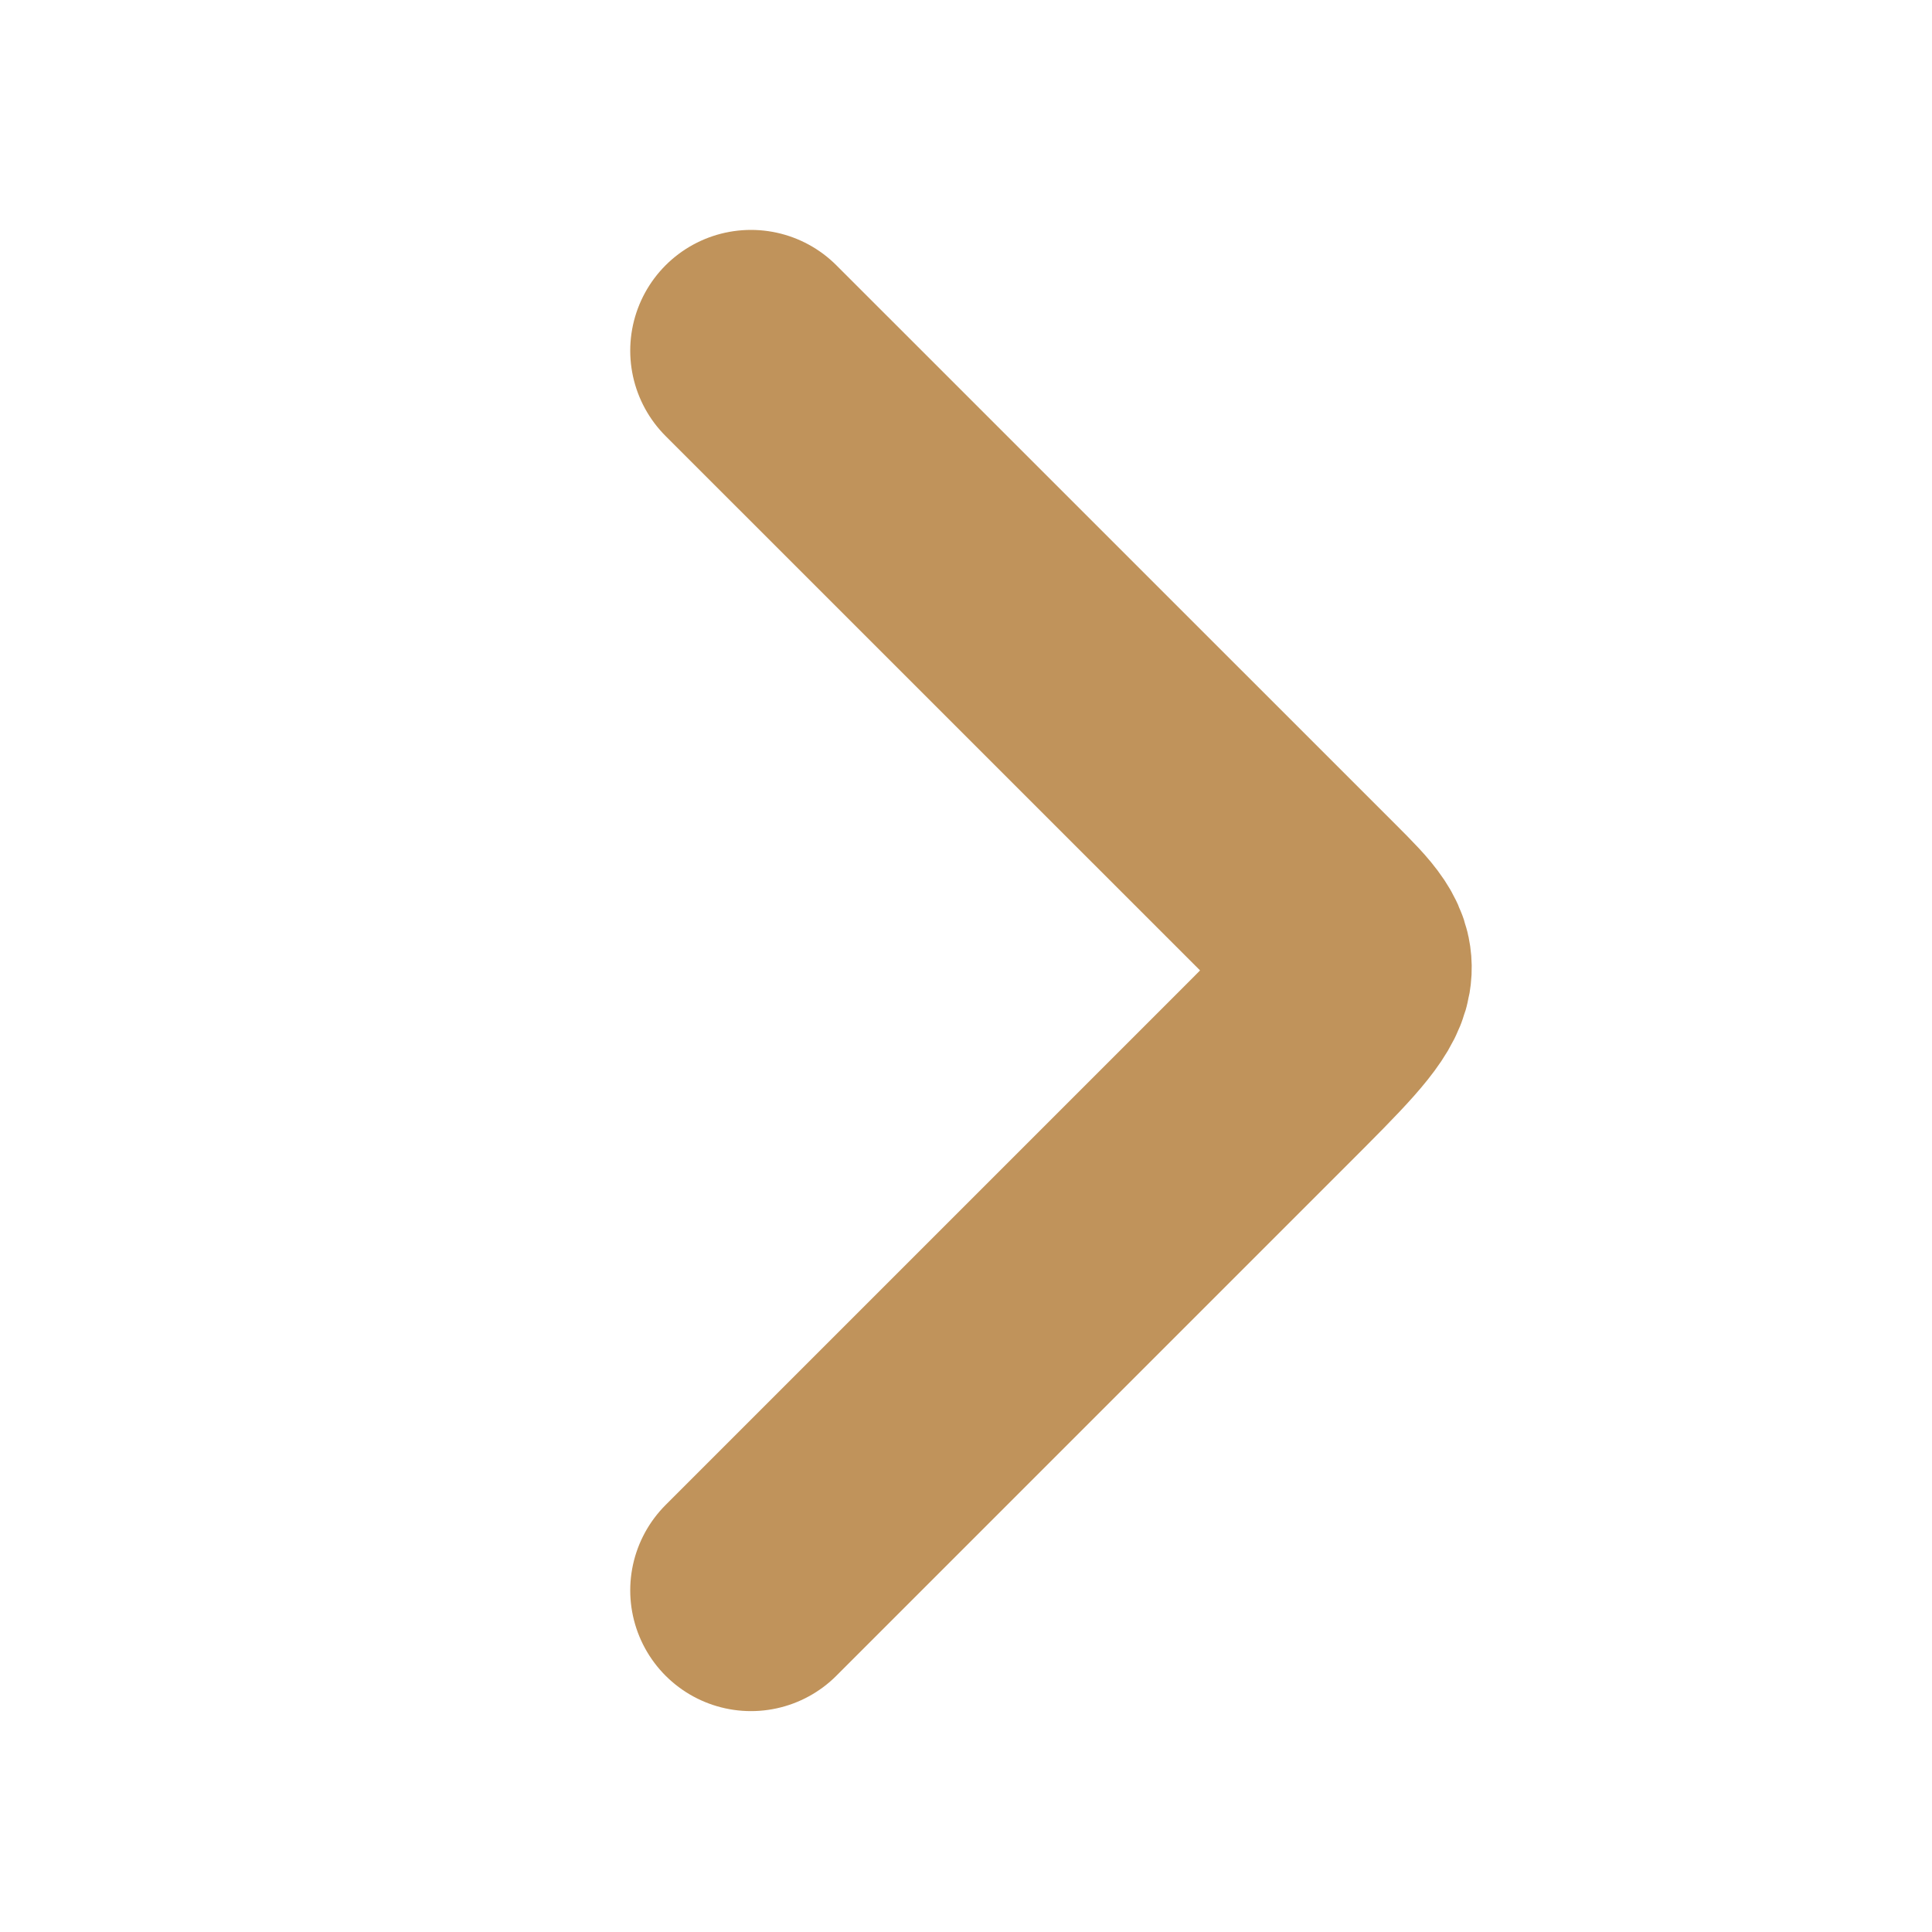 <svg width="24" height="24" viewBox="0 0 24 24" fill="none" xmlns="http://www.w3.org/2000/svg">
<path d="M9.329 19.756L15.668 13.417C17.029 12.056 17.029 12.056 16.281 11.307L9.329 4.356" stroke="#C0935B" stroke-width="3" stroke-miterlimit="10" stroke-linecap="round" stroke-linejoin="round"/>
</svg>
